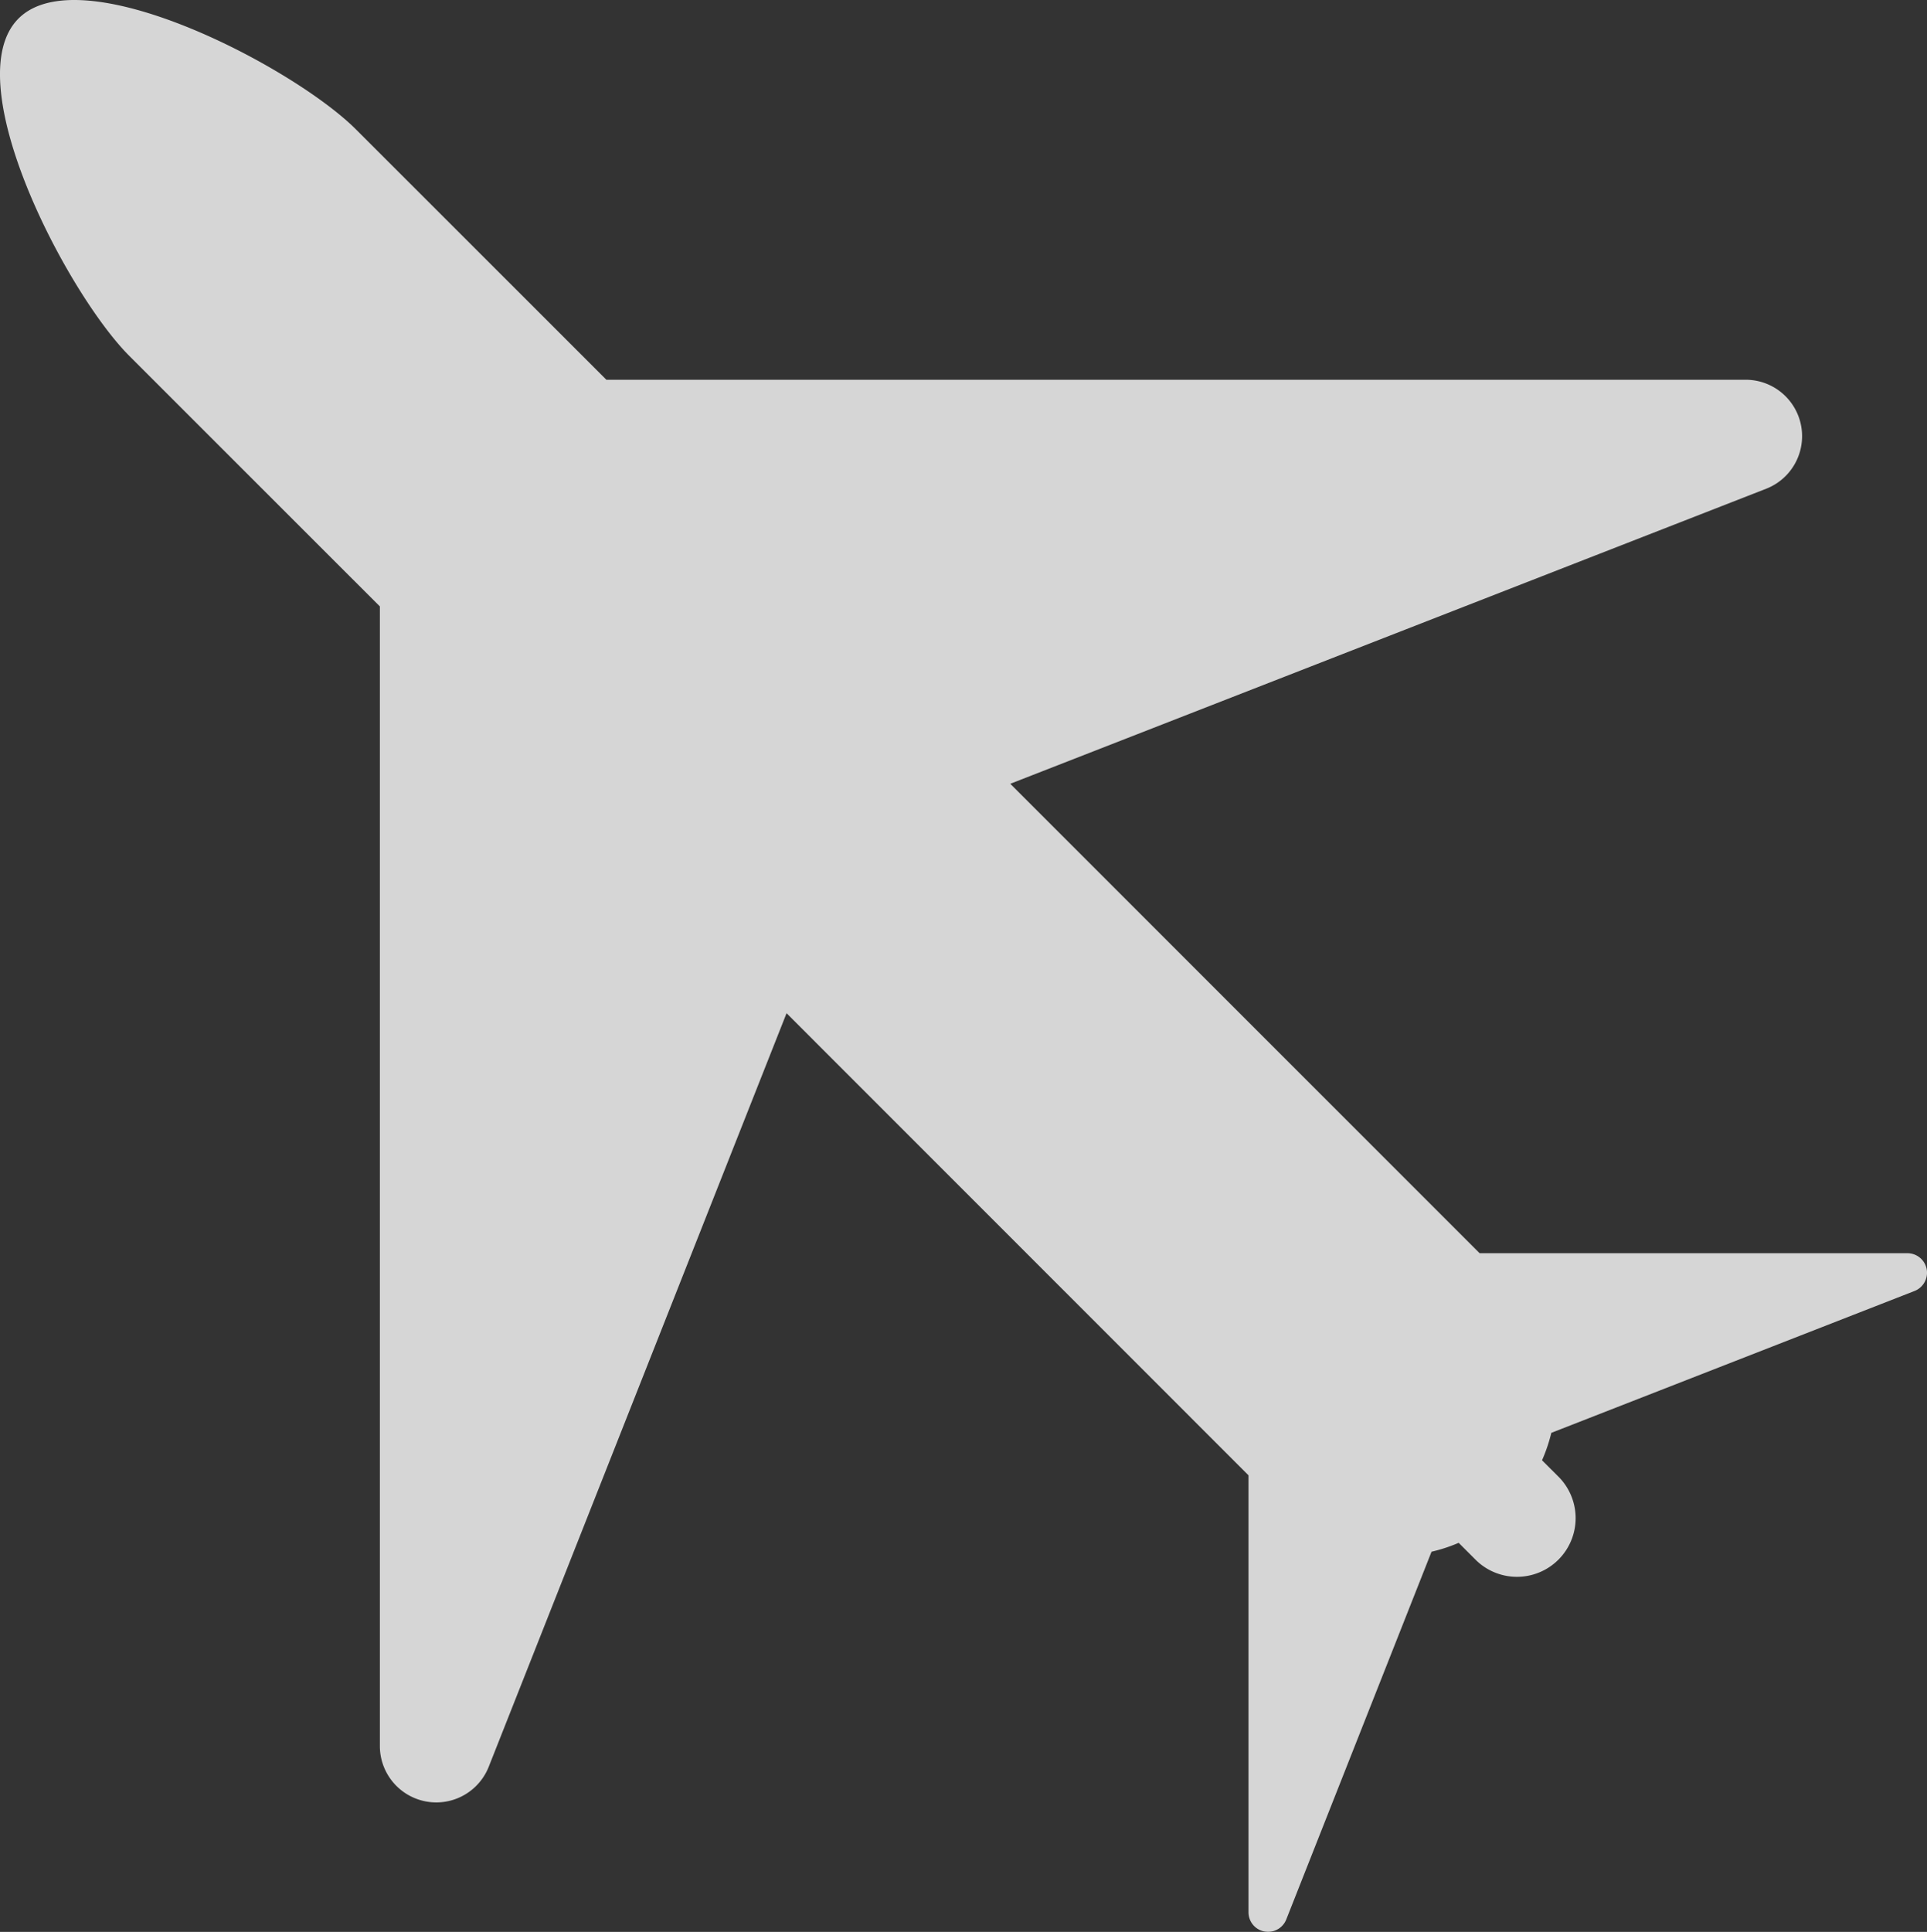 <svg xmlns="http://www.w3.org/2000/svg" xmlns:xlink="http://www.w3.org/1999/xlink" width="59.778" height="59.918" viewBox="0 0 59.778 59.918">
  <rect x="0" y="0" width="59.778" height="59.918" fill="#333333" stroke="none"/>
  <defs>
    <clipPath id="clip-path">
      <rect id="Rectangle_867" data-name="Rectangle 867" width="59.778" height="59.919" fill="none"/>
    </clipPath>
  </defs>
  <g id="icon7" opacity="0.8">
    <g id="Group_1147" data-name="Group 1147" clip-path="url(#clip-path)">
      <path id="Path_871" data-name="Path 871" d="M.574.575c-1.94,1.94,1.5,8.525,3.44,10.466l7.77,7.768V54.154a1.75,1.75,0,0,0,3.377.643L24.4,31.425,38.73,45.757V59.312a.607.607,0,0,0,1.171.222l4.507-11.407a4.89,4.89,0,0,0,.842-.276l.5.5a1.82,1.82,0,1,0,2.573-2.574l-.487-.486a5.069,5.069,0,0,0,.288-.851l11.268-4.4a.608.608,0,0,0,.376-.677.607.607,0,0,0-.6-.494H45.9l-14.56-14.56,23.45-9.151a1.75,1.75,0,0,0-.637-3.38H18.811L11.041,4.012C9.1,2.072,2.514-1.366.574.575" transform="translate(0 0)" fill="#fff"/>
    </g>
  </g>
</svg>
